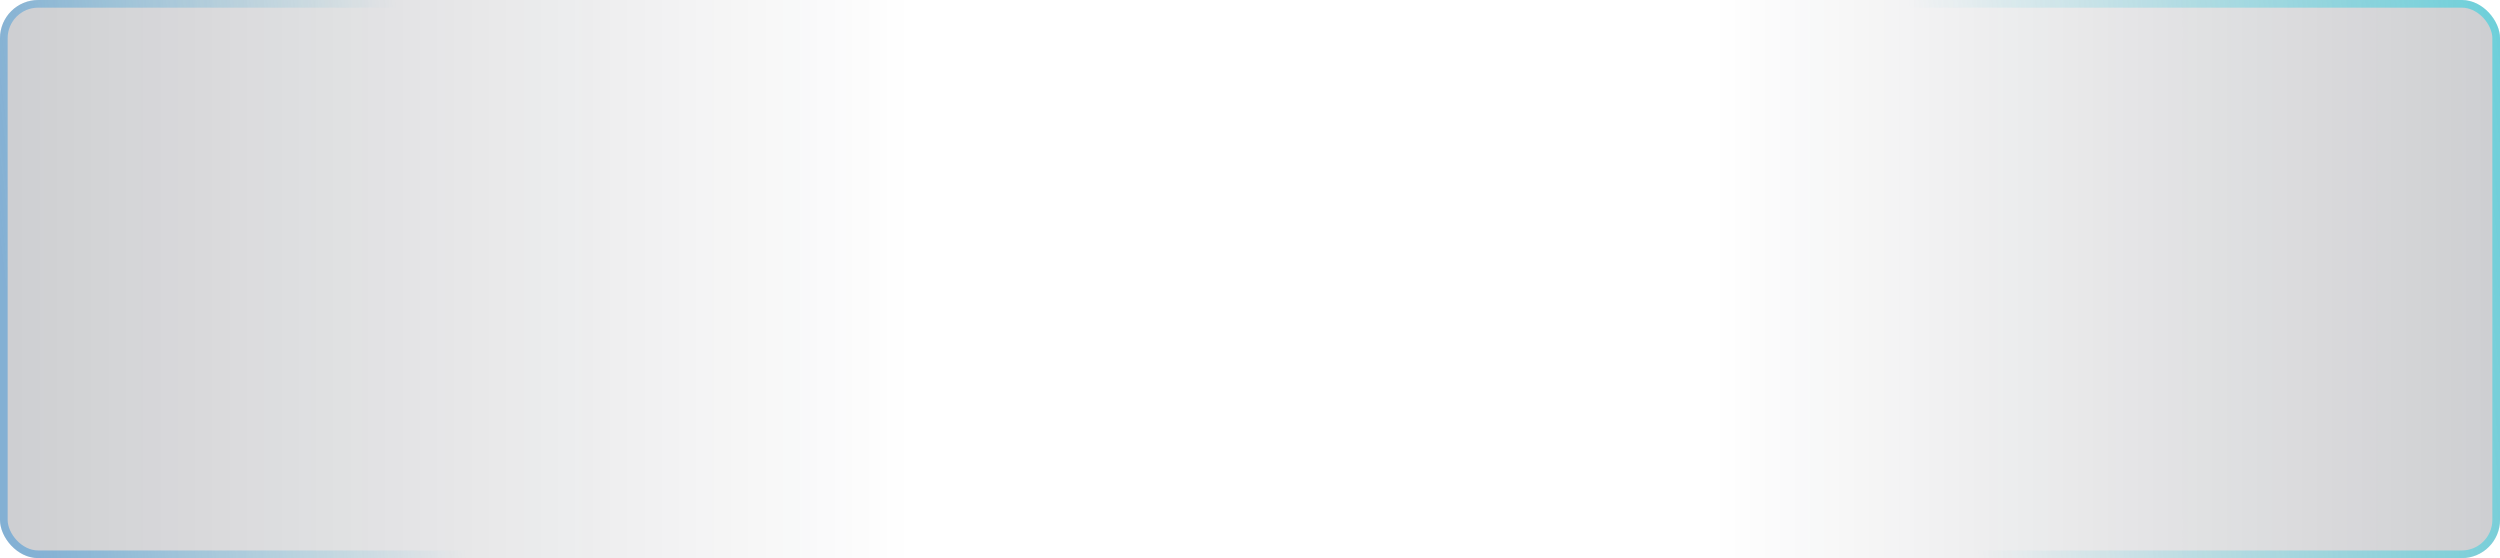 <svg width="327" height="73" viewBox="0 0 327 73" fill="none" xmlns="http://www.w3.org/2000/svg">
<rect width="327" height="73" rx="5" fill="url(#paint0_linear_2_6)" fill-opacity="0.69"/>
<rect x="0.5" y="0.5" width="326" height="72" rx="4.5" stroke="url(#paint1_linear_2_6)" stroke-opacity="0.5"/>
<defs>
<linearGradient id="paint0_linear_2_6" x1="-1.82726e-06" y1="36.5" x2="327" y2="36.5" gradientUnits="userSpaceOnUse">
<stop stop-color="#111421" stop-opacity="0.3"/>
<stop offset="0.365" stop-color="#111421" stop-opacity="0"/>
<stop offset="0.685" stop-color="#111421" stop-opacity="0"/>
<stop offset="1" stop-color="#111421" stop-opacity="0.3"/>
</linearGradient>
<linearGradient id="paint1_linear_2_6" x1="6.89557e-07" y1="34.13" x2="329.376" y2="-7.409" gradientUnits="userSpaceOnUse">
<stop stop-color="#3891D6"/>
<stop offset="0.168" stop-color="#1FB0DC" stop-opacity="0"/>
<stop offset="0.758" stop-color="#13BFDF" stop-opacity="0"/>
<stop offset="1" stop-color="#04D2E3"/>
</linearGradient>
</defs>
</svg>
